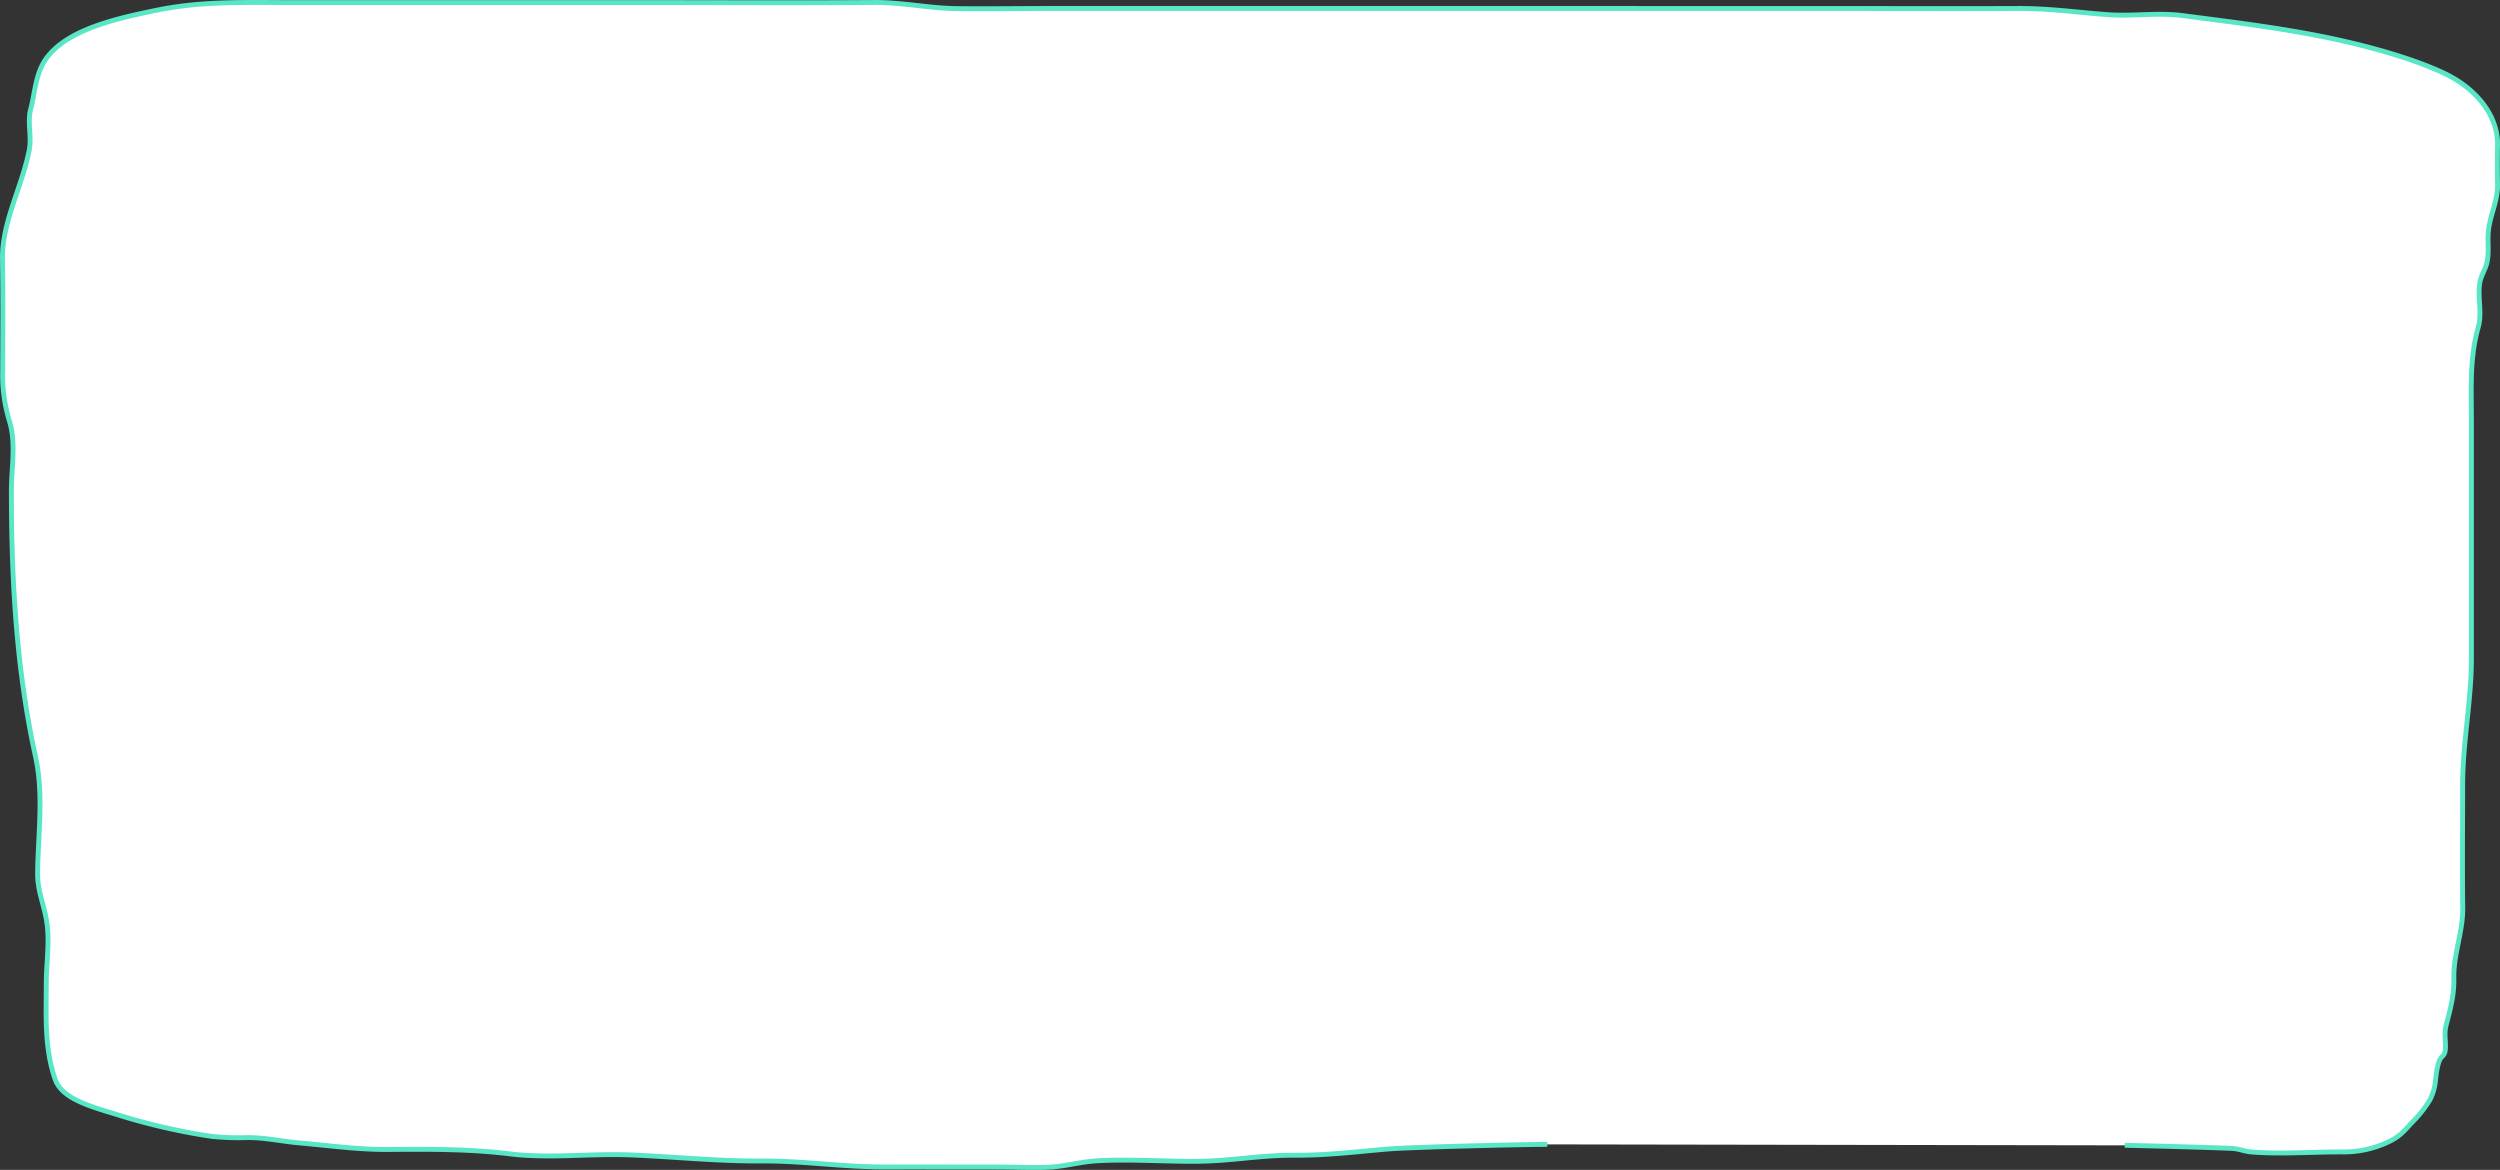 <svg xmlns="http://www.w3.org/2000/svg" width="536.462" height="251.035" viewBox="0 0 536.462 251.035">
  <rect x="0" y="0" width="536.462" height="251.035" fill="#333333" stroke="none"/>
  <path id="Path_912" data-name="Path 912" d="M80,4.744c-1.9,0-21.089-.529-22.995-.659-1.783-.121-2.562-.639-4.338-.776-6.421-.493-13.314.078-19.781.02A22.254,22.254,0,0,0,24.1,5.177c-2.971,1.269-3.842,2.42-5.612,4.349a25.381,25.381,0,0,0-4.025,5.066c-1.55,3.261-.855,4.456-1.78,7.742-.549,1.944-1.424,1.227-1.507,3.324-.06,1.6.3,3.122-.106,4.714-.922,3.57-1.773,6.517-1.693,10.22.113,5.179-1.976,9.96-1.91,15.143.11,8.8.027,17.6.017,26.395-.007,9.191-1.873,17.913-1.873,27.133v50.791c0,6.863.429,13.539-1.454,20.193-.892,3.151.136,6.262-.319,9.426-.24,1.655-1.194,2.911-1.554,4.481-.536,2.335-.073,4.488-.319,6.811C1.606,204.376-.064,207.39,0,210.873c.057,2.859.057,5.73,0,8.59-.113,5.905,4.192,11.909,11.5,15.354,7.346,3.463,17.808,6.21,26.441,7.924,9.791,1.94,19.385,3.084,29.489,4.416,5.466.72,10.839-.186,16.295.22,6.72.5,12.352,1.35,19.265,1.323,14.458-.058,28.92,0,43.378,0H310.791c6.58,0,13.174-.1,19.755-.029,6.128.067,11.773,1.366,17.948,1.319,15.55-.117,31.112-.029,46.662-.029h77.551c10.273,0,19.648.39,29.479-1.61,9-1.832,19.482-4.225,23.9-10.489,2.239-3.169,2.349-7.332,3.247-10.68.782-2.911-.236-5.869.319-8.8,1.5-7.9,5.9-15.466,5.756-23.567-.143-8-.073-16.009-.043-24.011a33.831,33.831,0,0,0-1.454-10.653c-1.464-4.737-.416-10.039-.416-14.858,0-19.189-1.038-38.317-5.2-57.235-1.773-8.051-.519-16.72-.426-24.861.047-3.831-1.374-6.724-1.959-10.447-.679-4.288.1-9.025.1-13.344,0-7.011.432-13.656-1.89-20.443-1.414-4.127-7.192-5.766-13.147-7.571A133.076,133.076,0,0,0,490.5,6.666a56.732,56.732,0,0,0-7.652-.256c-4.025,0-7.206-.8-11.128-1.142-6.294-.556-12.718-1.462-19.1-1.411-8.986.069-17.4.121-26.192-.953-8.45-1.032-17.183.128-25.7-.215-9.511-.381-18.51-1.355-28.115-1.3-9.129.054-17.575-1.317-26.734-1.285C337.945.13,330,.094,322.066.1c-3.649,0-7.392-.193-11.032-.047-3.7.148-6.82,1.164-10.493,1.373-7.276.417-14.834-.2-22.133-.094-6.89.1-13.064,1.323-20.094,1.287-7.136-.036-13.207.738-20.107,1.332-4.93.424-29.316,1-34.3,1" transform="translate(535.937 250.518) rotate(180)" fill="#fff" stroke="#59e6c5" stroke-miterlimit="10" stroke-width="1.049"/>
</svg>
